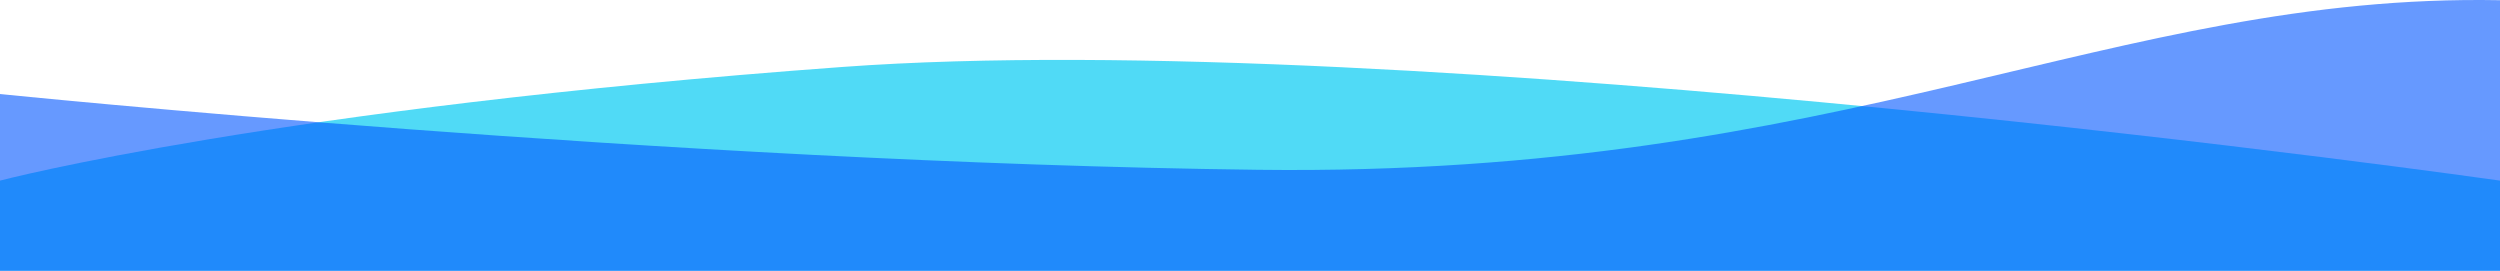 <svg viewBox="0 0 1920 208" preserveAspectRatio="none">
<path d="M0 138.715C0 138.715 211 83.288 647 51.417C1083 19.546 1920 138.715 1920 138.715V208H0V138.715Z" fill="#25D1F4" fill-opacity="0.8"/>
<path d="M0 72.21C0 72.21 514.251 124.864 966.471 130.406C1418.69 135.948 1622.79 -5.384 1919.94 0.159C2217.08 5.701 1919.94 208 1919.94 208H0V72.21Z" fill="#0055FF" fill-opacity="0.6"/>
</svg>

